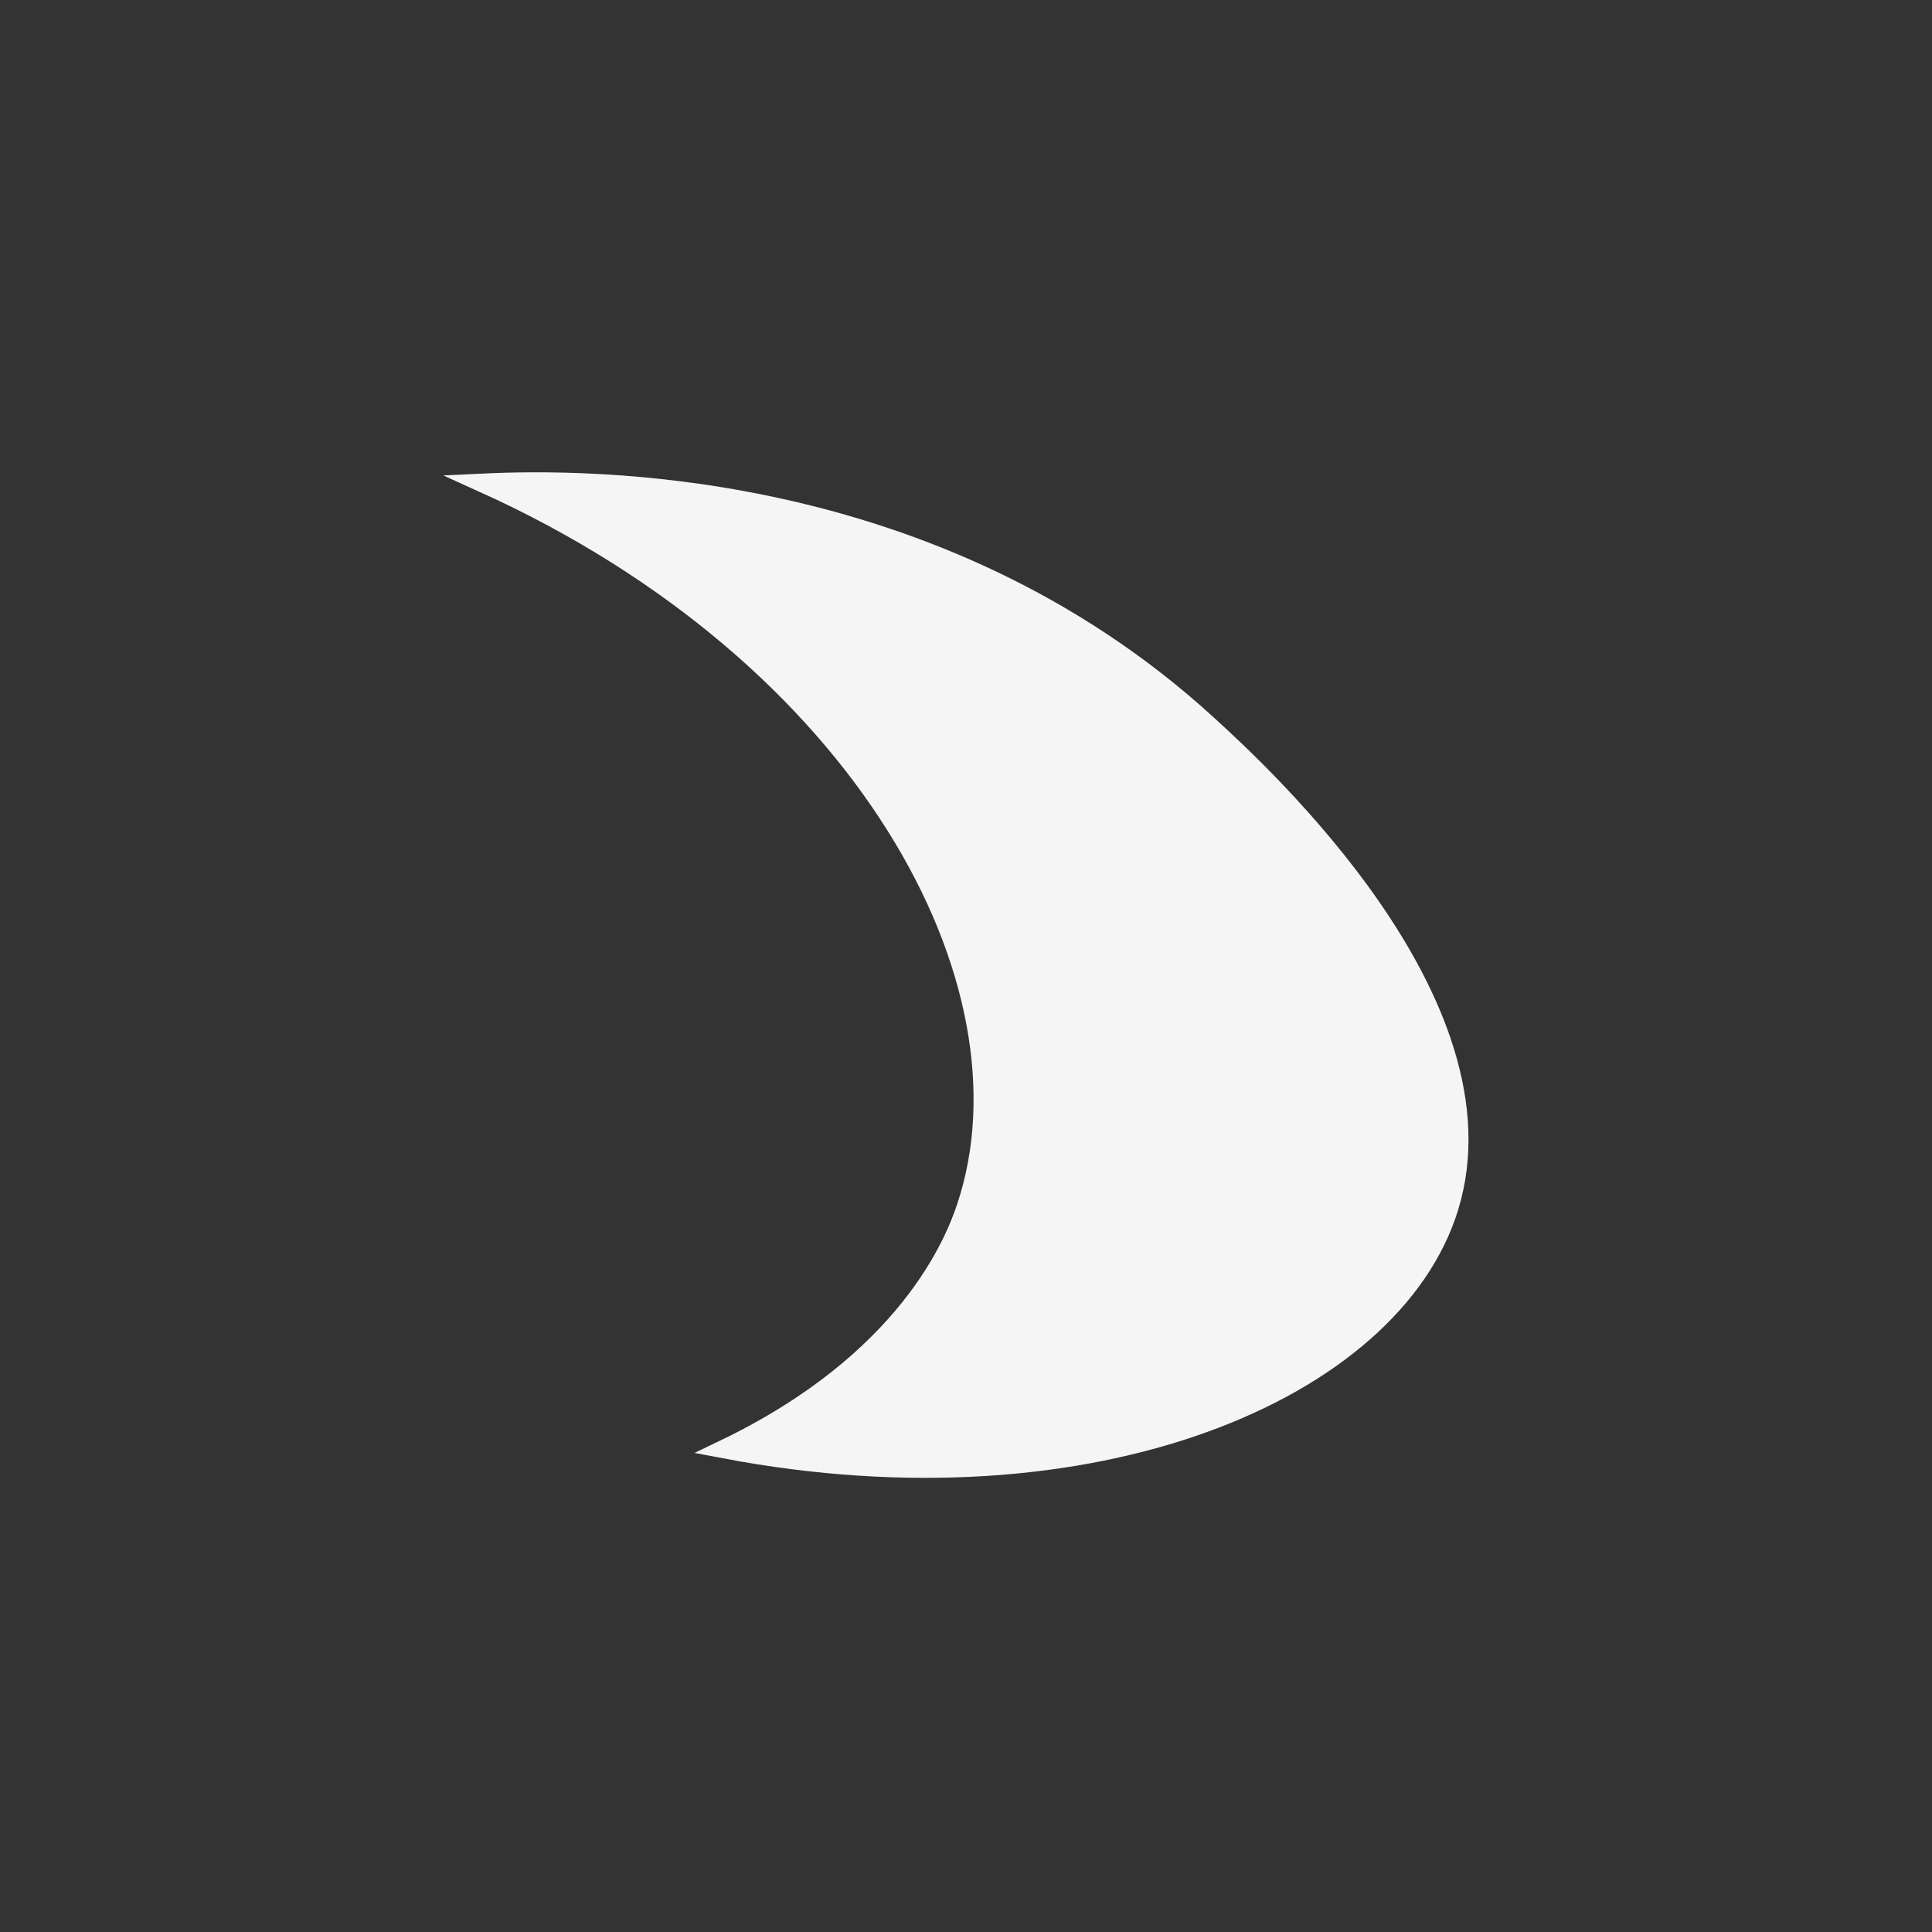 <?xml version="1.0" encoding="UTF-8"?>
<svg id="Ebene_1" data-name="Ebene 1" xmlns="http://www.w3.org/2000/svg" viewBox="0 0 1024 1024">
  <rect x="0" y="0" width="1024" height="1024" fill="#333333" stroke="none"/>
  <defs>
    <style>
      .cls-1 {
        fill: #f5f5f5;
        stroke: #f5f5f5;
        stroke-miterlimit: 10;
        stroke-width: 10px;
      }
    </style>
  </defs>
  <g id="_1_Layer" data-name="1 – Layer">
    <path class="cls-1" d="M768,640c33.45-108.36-100.37-230.74-128-256-144.75-132.37-329.38-130.55-384-128,201.46,91.07,296.03,264.78,256,384-6.11,18.2-30.85,81.27-128,128,195.47,37.14,354.05-30.99,384-128Z"/>
  </g>
</svg>